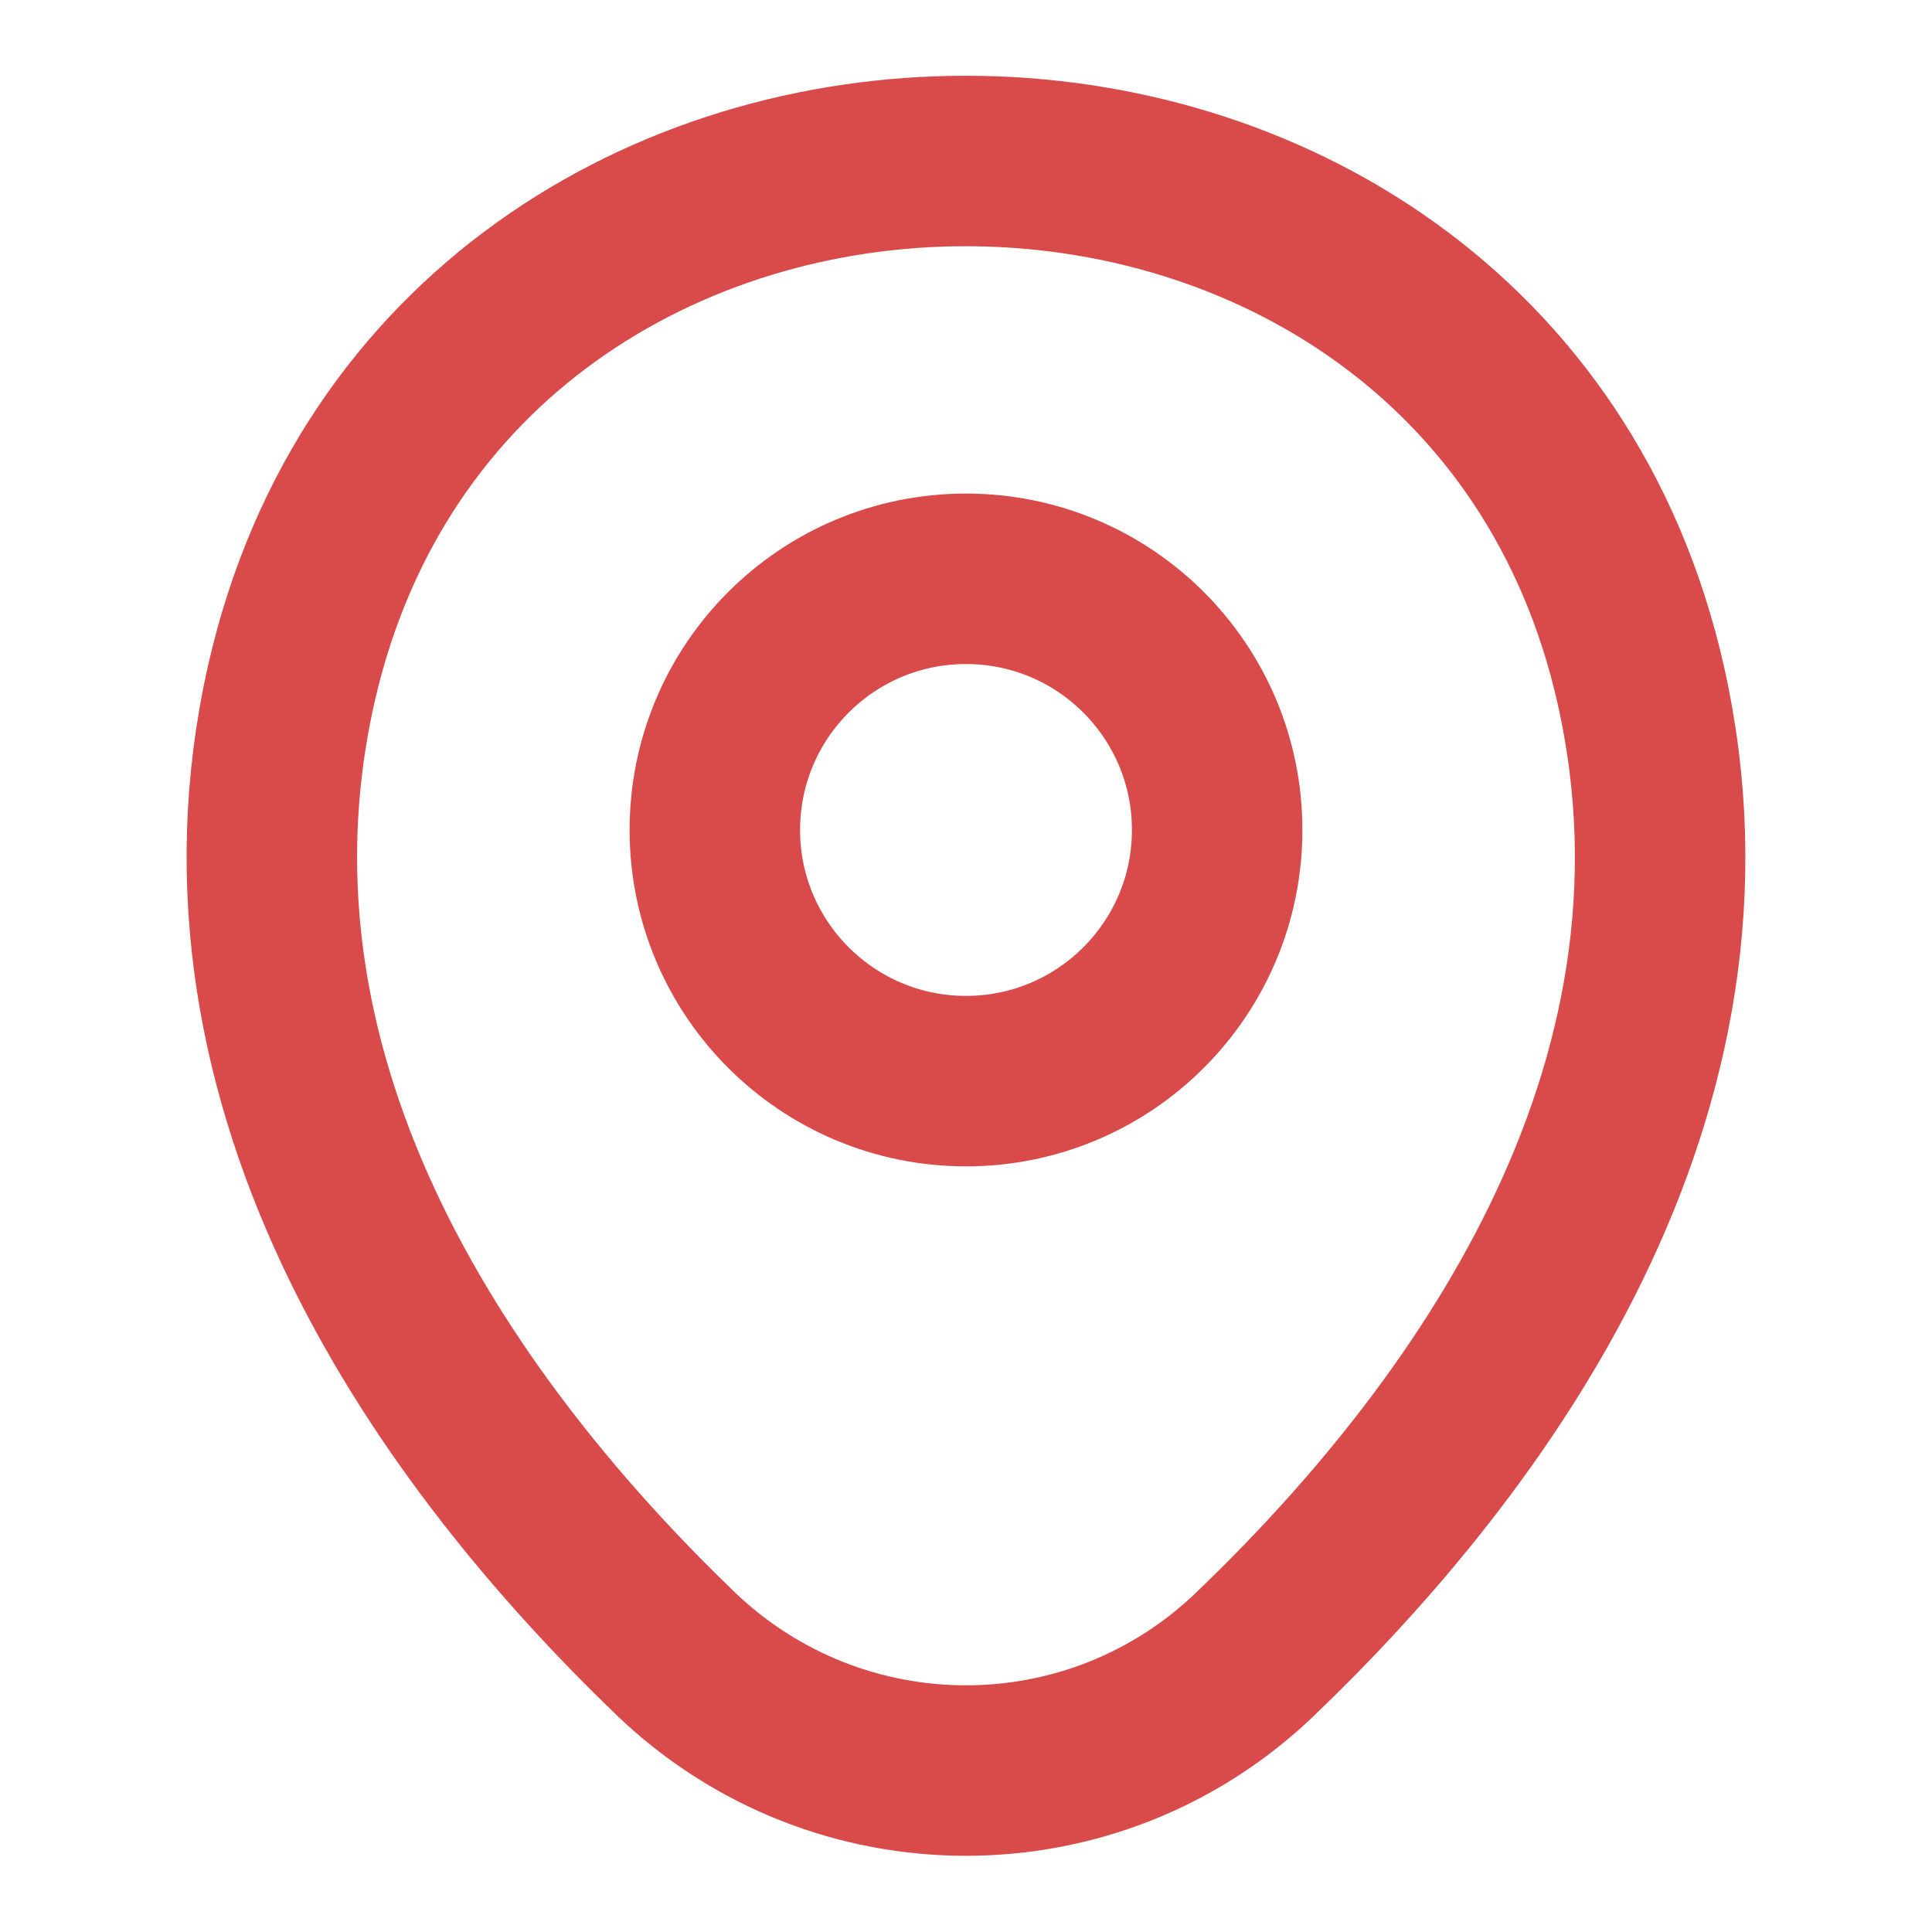 <svg width="17" height="17" viewBox="0 0 17 17" fill="none" xmlns="http://www.w3.org/2000/svg">
<path d="M8.5 9.513C9.721 9.513 10.71 8.523 10.71 7.303C10.71 6.082 9.721 5.093 8.5 5.093C7.279 5.093 6.29 6.082 6.29 7.303C6.29 8.523 7.279 9.513 8.5 9.513Z" stroke="#D94A4A" stroke-width="1.5"/>
<path d="M2.564 6.014C3.959 -0.121 13.047 -0.113 14.436 6.021C15.25 9.619 13.012 12.665 11.05 14.549C9.626 15.923 7.374 15.923 5.943 14.549C3.988 12.665 1.749 9.612 2.564 6.014Z" stroke="#D94A4A" stroke-width="1.5"/>
</svg>
